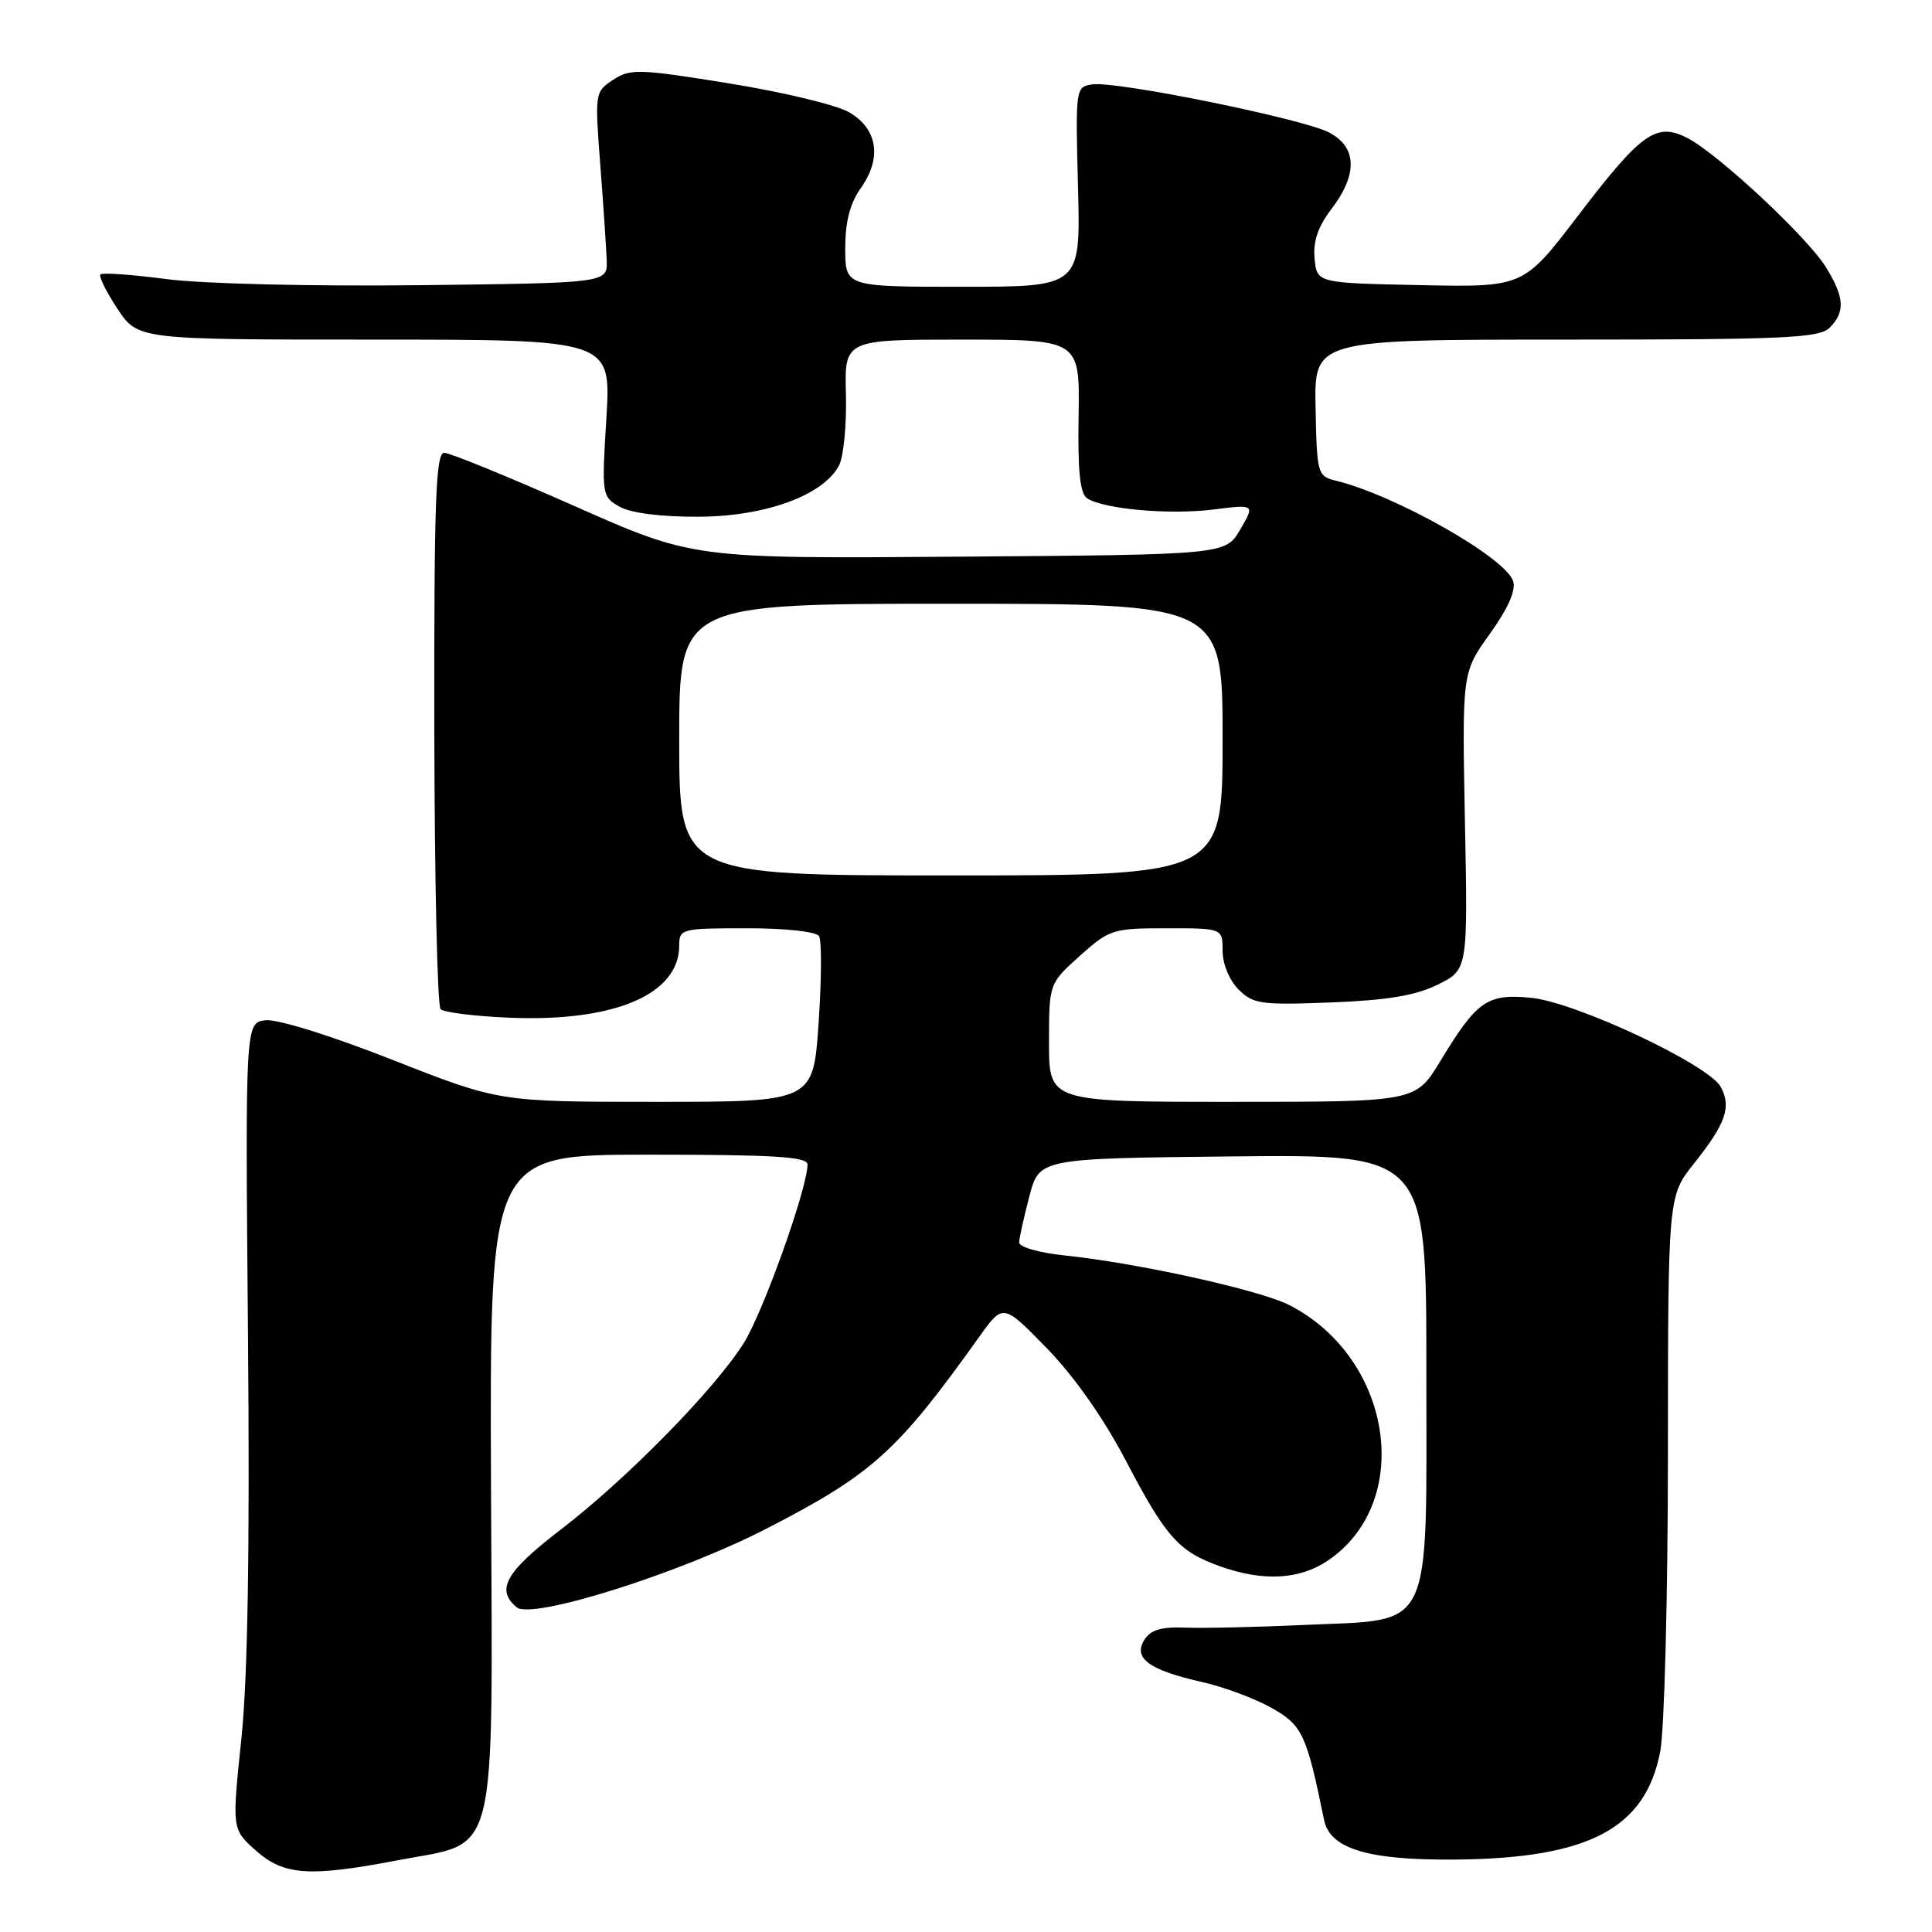 <?xml version="1.0" encoding="UTF-8" standalone="no"?>
<!DOCTYPE svg PUBLIC "-//W3C//DTD SVG 1.1//EN" "http://www.w3.org/Graphics/SVG/1.1/DTD/svg11.dtd" >
<svg xmlns="http://www.w3.org/2000/svg" xmlns:xlink="http://www.w3.org/1999/xlink" version="1.1" viewBox="0 0 256 256">
 <g >
 <path fill="currentColor"
d=" M 52.63 246.51 C 66.21 243.91 65.26 247.71 65.06 196.61 C 64.89 153.00 64.89 153.00 85.95 153.00 C 102.55 153.00 107.00 153.27 107.00 154.30 C 107.00 157.43 101.11 173.91 98.53 178.00 C 94.63 184.17 82.99 196.03 74.25 202.72 C 66.99 208.29 65.66 210.64 68.47 212.98 C 70.49 214.65 90.01 208.50 101.55 202.56 C 115.60 195.33 118.87 192.38 129.78 177.10 C 132.92 172.71 132.92 172.71 138.71 178.65 C 142.36 182.40 146.25 187.94 149.22 193.62 C 154.51 203.71 156.19 205.59 161.68 207.55 C 167.39 209.59 172.24 209.32 176.00 206.75 C 187.40 198.97 184.52 179.97 170.88 172.95 C 166.97 170.94 150.82 167.37 141.04 166.35 C 137.62 165.99 135.02 165.23 135.04 164.61 C 135.07 164.00 135.68 161.25 136.40 158.50 C 137.72 153.50 137.72 153.50 163.36 153.23 C 189.00 152.97 189.00 152.97 189.00 181.53 C 189.00 216.85 190.11 214.52 172.90 215.31 C 166.63 215.60 159.53 215.76 157.12 215.67 C 153.85 215.54 152.46 215.96 151.62 217.31 C 150.12 219.72 152.27 221.29 159.21 222.86 C 162.12 223.51 166.30 225.07 168.50 226.31 C 172.57 228.61 173.12 229.77 175.45 241.17 C 176.24 245.00 181.34 246.52 193.00 246.40 C 210.58 246.23 218.05 242.26 219.99 232.07 C 220.55 229.12 221.00 211.44 221.01 192.61 C 221.02 158.50 221.02 158.50 224.47 154.16 C 228.68 148.87 229.44 146.69 228.02 144.04 C 226.44 141.08 208.78 132.78 202.85 132.21 C 197.05 131.65 195.70 132.60 190.85 140.60 C 187.58 146.00 187.58 146.00 163.29 146.00 C 139.00 146.00 139.00 146.00 139.00 138.16 C 139.00 130.33 139.00 130.33 143.08 126.66 C 147.01 123.14 147.45 123.00 154.58 123.00 C 162.00 123.00 162.00 123.00 162.00 126.00 C 162.00 127.72 162.90 129.90 164.11 131.11 C 166.04 133.04 167.09 133.19 176.36 132.83 C 183.82 132.54 187.56 131.92 190.50 130.47 C 194.50 128.50 194.50 128.50 194.11 108.81 C 193.73 89.12 193.73 89.12 197.41 83.99 C 199.81 80.65 200.89 78.22 200.50 77.01 C 199.52 73.90 184.91 65.62 177.00 63.69 C 174.58 63.10 174.49 62.78 174.32 54.04 C 174.14 45.00 174.14 45.00 207.50 45.00 C 236.49 45.00 241.06 44.79 242.43 43.43 C 244.53 41.33 244.41 39.40 241.94 35.40 C 239.47 31.41 227.68 20.41 223.61 18.30 C 219.47 16.16 217.52 17.54 209.06 28.63 C 201.86 38.06 201.86 38.06 188.18 37.78 C 174.50 37.50 174.50 37.50 174.19 34.26 C 173.97 31.99 174.64 30.03 176.44 27.67 C 179.94 23.08 179.81 19.47 176.08 17.54 C 172.56 15.72 147.96 10.72 144.76 11.18 C 142.52 11.50 142.50 11.63 142.84 24.75 C 143.19 38.00 143.19 38.00 127.59 38.00 C 112.00 38.00 112.00 38.00 112.00 32.90 C 112.00 29.36 112.63 26.93 114.07 24.91 C 116.89 20.94 116.29 17.05 112.50 14.87 C 110.85 13.91 103.70 12.19 96.61 11.05 C 84.67 9.12 83.53 9.08 81.25 10.57 C 78.83 12.16 78.81 12.31 79.54 21.84 C 79.95 27.15 80.33 32.85 80.39 34.50 C 80.50 37.50 80.50 37.50 55.50 37.79 C 41.33 37.95 26.88 37.61 22.14 36.99 C 17.54 36.39 13.56 36.10 13.31 36.36 C 13.06 36.61 14.07 38.66 15.56 40.91 C 18.27 45.00 18.27 45.00 49.62 45.00 C 80.98 45.00 80.98 45.00 80.35 55.39 C 79.72 65.60 79.75 65.80 82.10 67.14 C 83.59 67.98 87.54 68.49 92.50 68.47 C 101.36 68.45 109.04 65.66 111.16 61.71 C 111.78 60.55 112.19 56.32 112.09 52.30 C 111.89 45.00 111.89 45.00 127.49 45.00 C 143.08 45.00 143.08 45.00 142.92 55.12 C 142.80 62.56 143.11 65.45 144.08 66.05 C 146.39 67.48 154.97 68.23 160.73 67.52 C 166.29 66.82 166.29 66.82 164.34 70.16 C 162.39 73.50 162.39 73.50 127.11 73.76 C 91.84 74.03 91.84 74.03 76.03 67.01 C 67.33 63.16 59.61 60.00 58.86 60.00 C 57.74 60.00 57.51 66.36 57.55 96.47 C 57.58 116.52 57.95 133.28 58.38 133.72 C 58.81 134.15 62.91 134.66 67.49 134.85 C 81.40 135.43 90.00 131.78 90.00 125.28 C 90.00 123.08 90.30 123.00 98.94 123.00 C 104.13 123.00 108.16 123.44 108.53 124.05 C 108.89 124.63 108.86 129.81 108.47 135.55 C 107.76 146.00 107.76 146.00 86.95 146.00 C 66.15 146.00 66.15 146.00 52.02 140.44 C 43.90 137.24 36.75 135.01 35.20 135.19 C 32.50 135.50 32.50 135.50 32.86 177.00 C 33.11 205.43 32.83 222.26 31.98 230.44 C 30.73 242.37 30.73 242.37 33.88 245.19 C 37.60 248.50 40.95 248.74 52.63 246.51 Z  M 90.00 98.00 C 90.00 80.00 90.00 80.00 126.00 80.00 C 162.00 80.00 162.00 80.00 162.00 98.00 C 162.00 116.00 162.00 116.00 126.00 116.00 C 90.00 116.00 90.00 116.00 90.00 98.00 Z "/>
</g>
</svg>